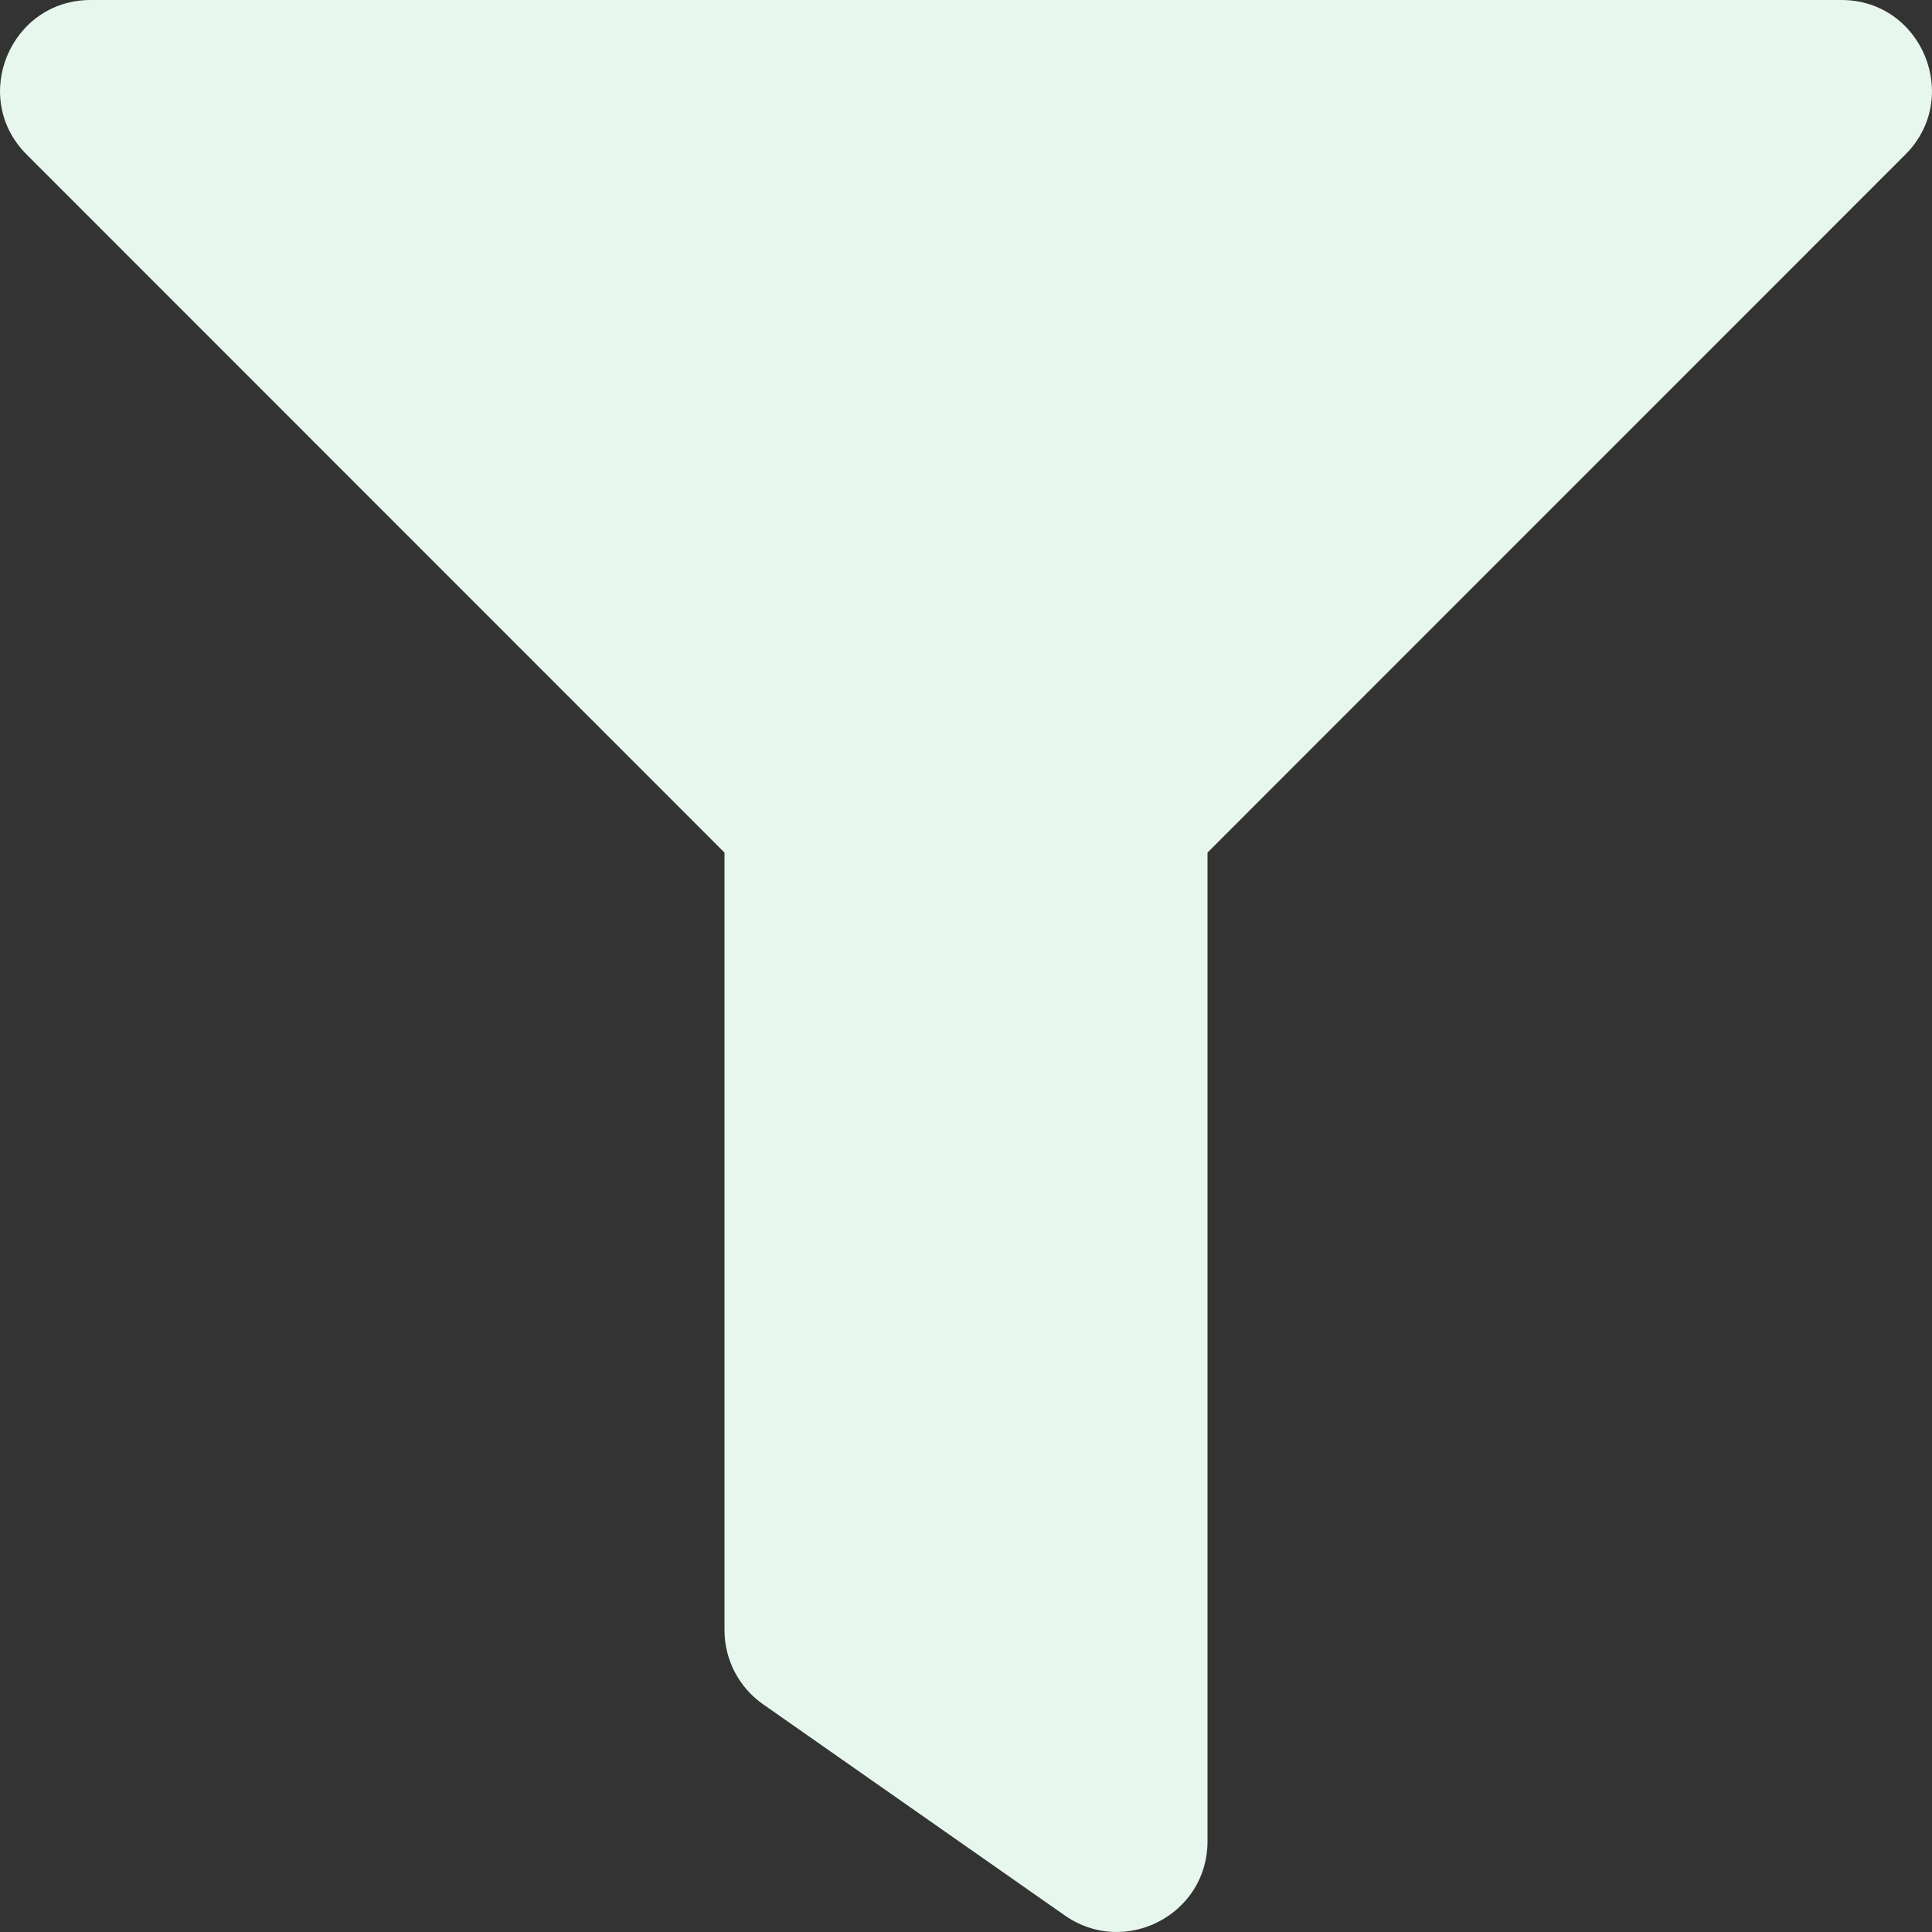 <svg width="20" height="20" viewBox="0 0 20 20" fill="none" xmlns="http://www.w3.org/2000/svg">
<rect x="0" y="0" width="20" height="20" fill="#333333" stroke="none"/>
<path d="M19.062 0H0.939C0.106 0 -0.314 1.01 0.276 1.6L7.5 8.826V16.875C7.5 17.181 7.649 17.468 7.9 17.643L11.025 19.83C11.641 20.261 12.5 19.824 12.5 19.062V8.826L19.724 1.6C20.313 1.012 19.896 0 19.062 0Z" fill="#E8F7EE"/>
</svg>
